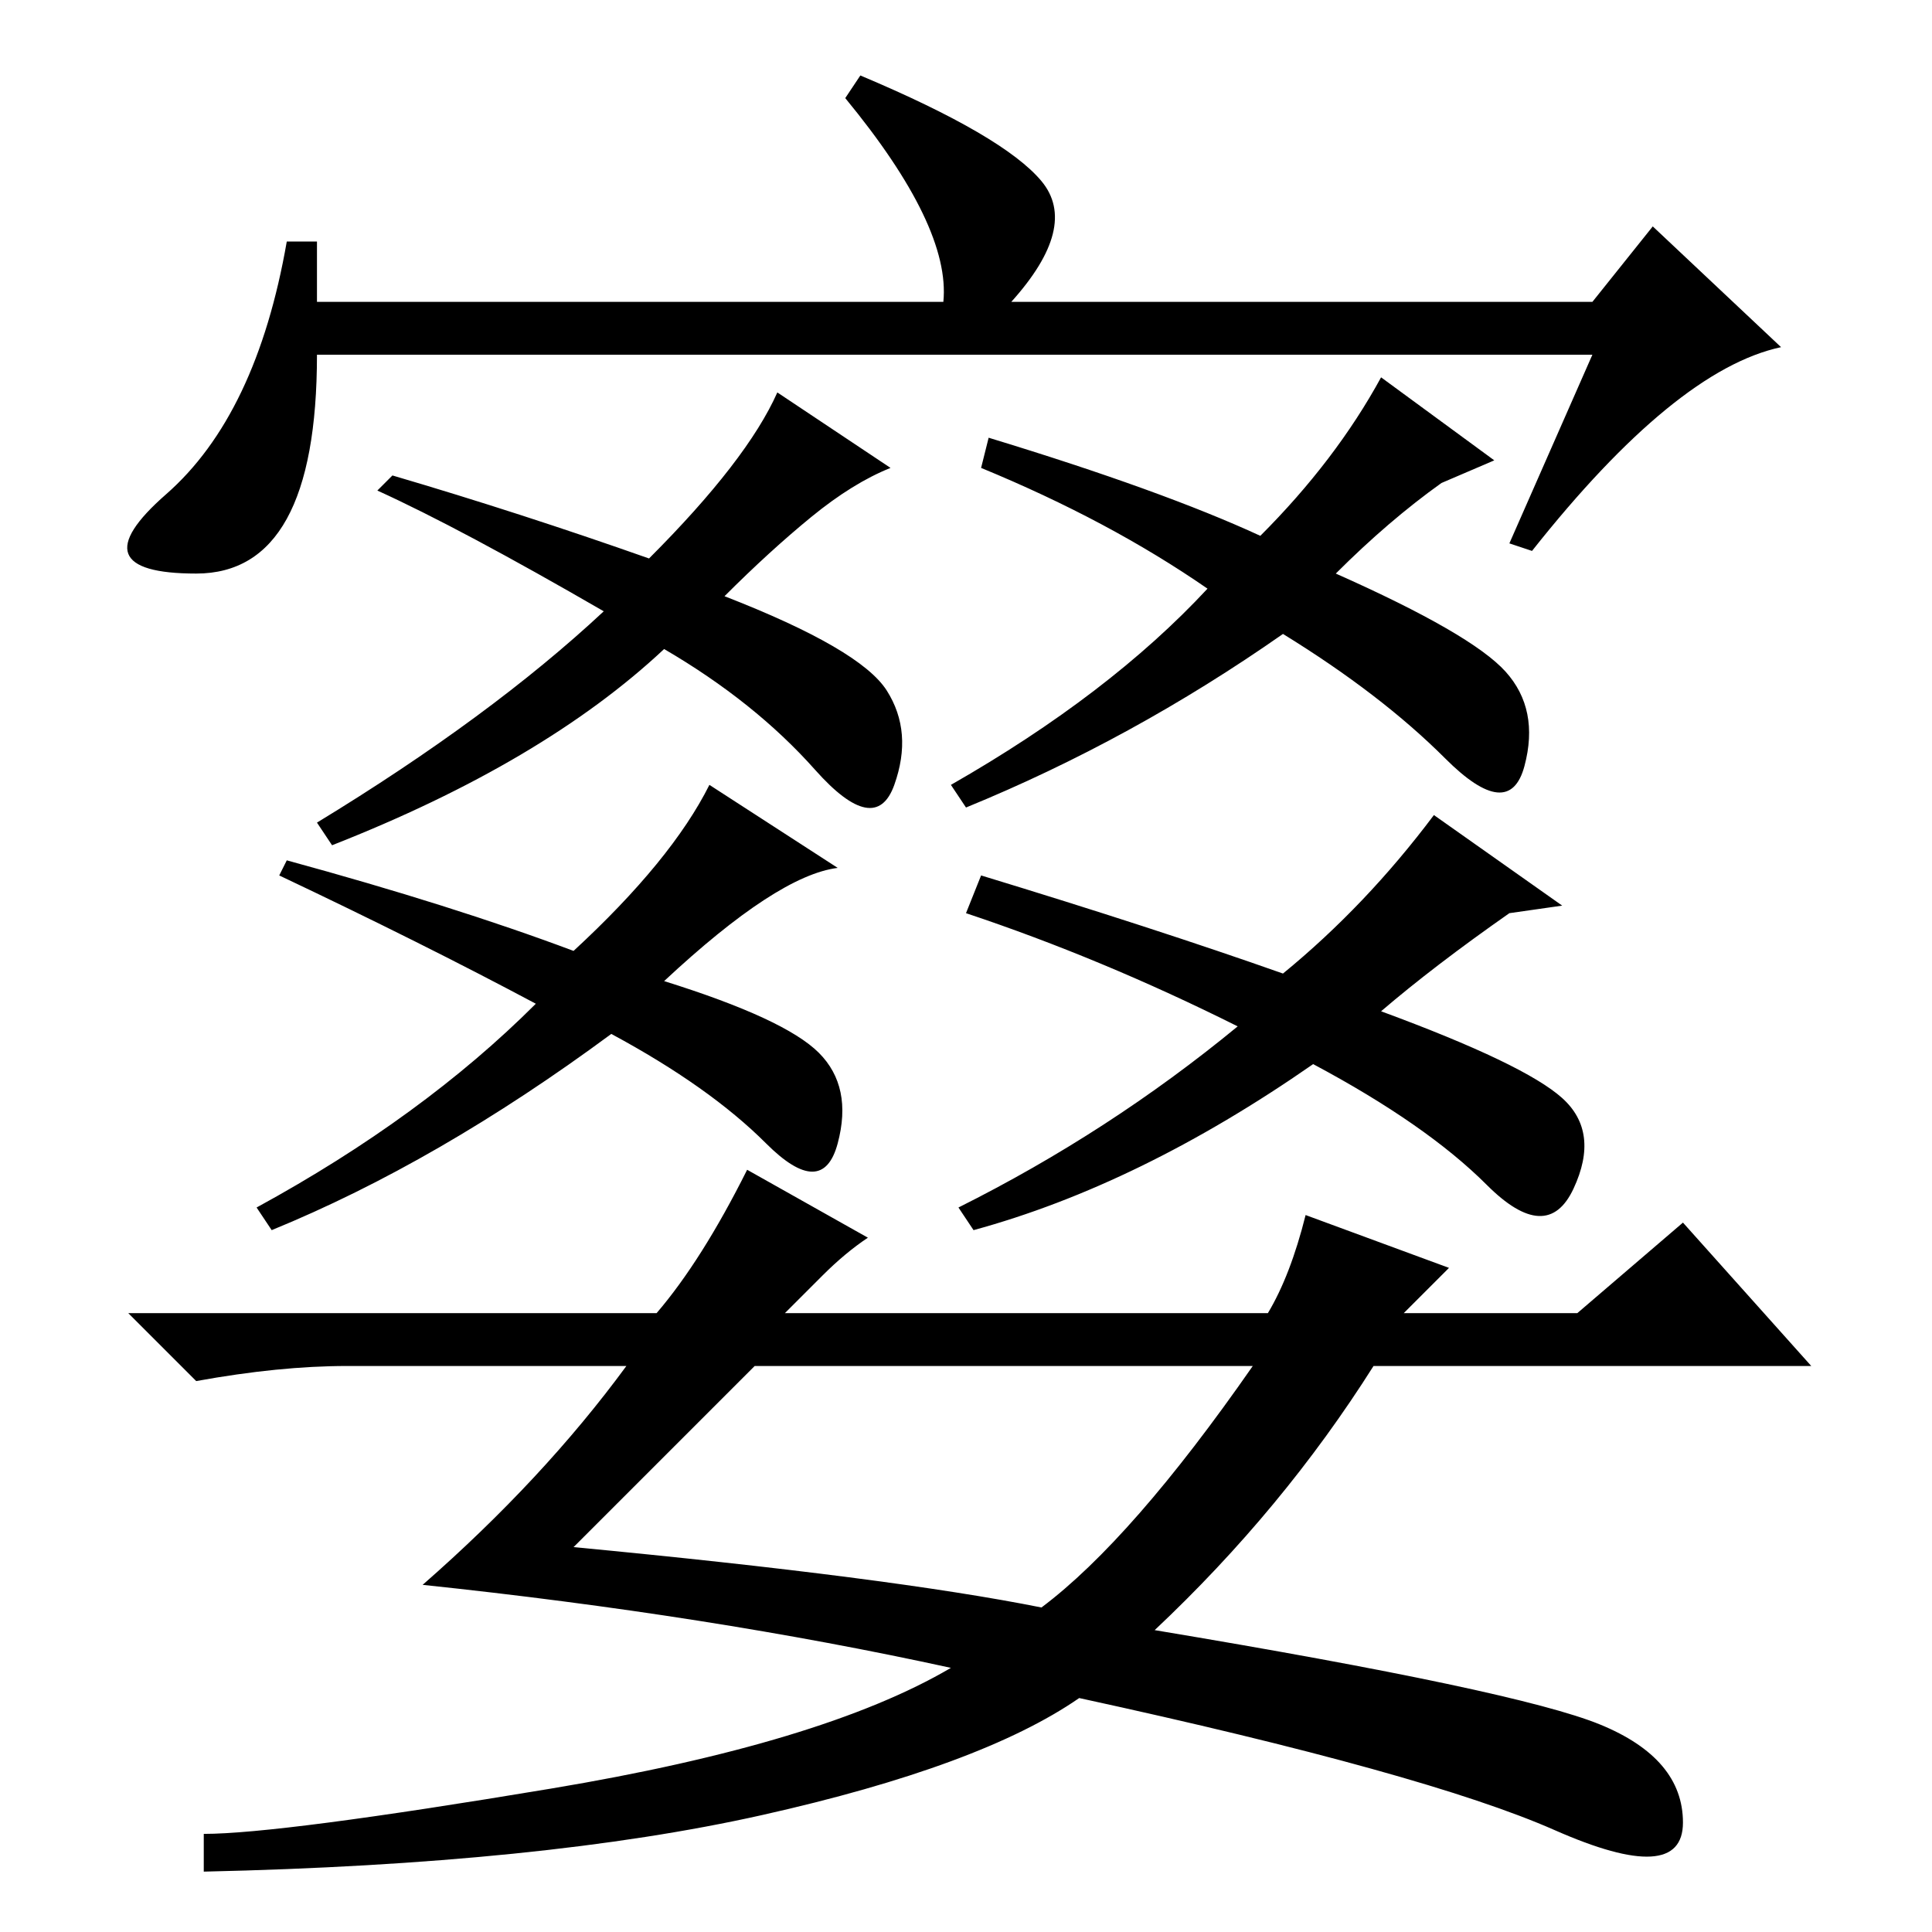 <?xml version="1.0" standalone="no"?>
<!DOCTYPE svg PUBLIC "-//W3C//DTD SVG 1.1//EN" "http://www.w3.org/Graphics/SVG/1.1/DTD/svg11.dtd" >
<svg xmlns="http://www.w3.org/2000/svg" xmlns:xlink="http://www.w3.org/1999/xlink" version="1.1" viewBox="0 -36 256 256">
  <g transform="matrix(1 0 0 -1 0 220)">
   <path fill="currentColor"
d="M42 224v-8h83q1 10 -13 27l2 3q19 -8 24 -14t-4 -16h77l8 10l17 -16q-14 -3 -33 -27l-3 1l11 25h-169q0 -29 -16 -29t-4 10.5t16 33.5h4zM86 182q13 13 17 22l15 -10q-5 -2 -10.5 -6.5t-11.5 -10.5q18 -7 21.5 -12.5t1 -12.5t-10.5 2t-20 16q-16 -15 -44 -26l-2 3
q23 14 38 28q-19 11 -30 16l2 2q17 -5 34 -11zM183 206l15 -11l-7 -3q-7 -5 -14 -12q18 -8 22.5 -13t2.5 -12.5t-10.5 1t-21.5 16.5q-20 -14 -42 -23l-2 3q21 12 34 26q-13 9 -30 16l1 4q23 -7 36 -13q10 10 16 21zM76 130q13 12 18 22l17 -11q-8 -1 -23 -15
q16 -5 20.5 -9.5t2.5 -12t-9.5 0t-20.5 14.5q-23 -17 -45 -26l-2 3q22 12 37 27q-15 8 -34 17l1 2q22 -6 38 -12zM190 148l17 -12l-7 -1q-10 -7 -17 -13q19 -7 24 -11.5t1.5 -12t-11.5 0.5t-23 16q-23 -16 -45 -22l-2 3q20 10 37 24q-18 9 -36 15l2 5q23 -7 40 -13
q11 9 20 21zM76 51q42 -4 62 -8q12 9 28 32h-66zM109 87l-5 -5h64q3 5 5 13l19 -7l-4 -4l-2 -2h23l14 12l17 -19h-58q-12 -19 -29 -35q48 -8 59 -12.5t11 -13t-17 -1t-63 17.5q-13 -9 -42 -15.5t-74 -7.5v5q10 0 46 6t53 16q-32 7 -70 11q16 14 27 29h-37q-9 0 -20 -2l-9 9
h70q6 7 12 19l16 -9q-3 -2 -6 -5z" />
  </g>

</svg>
